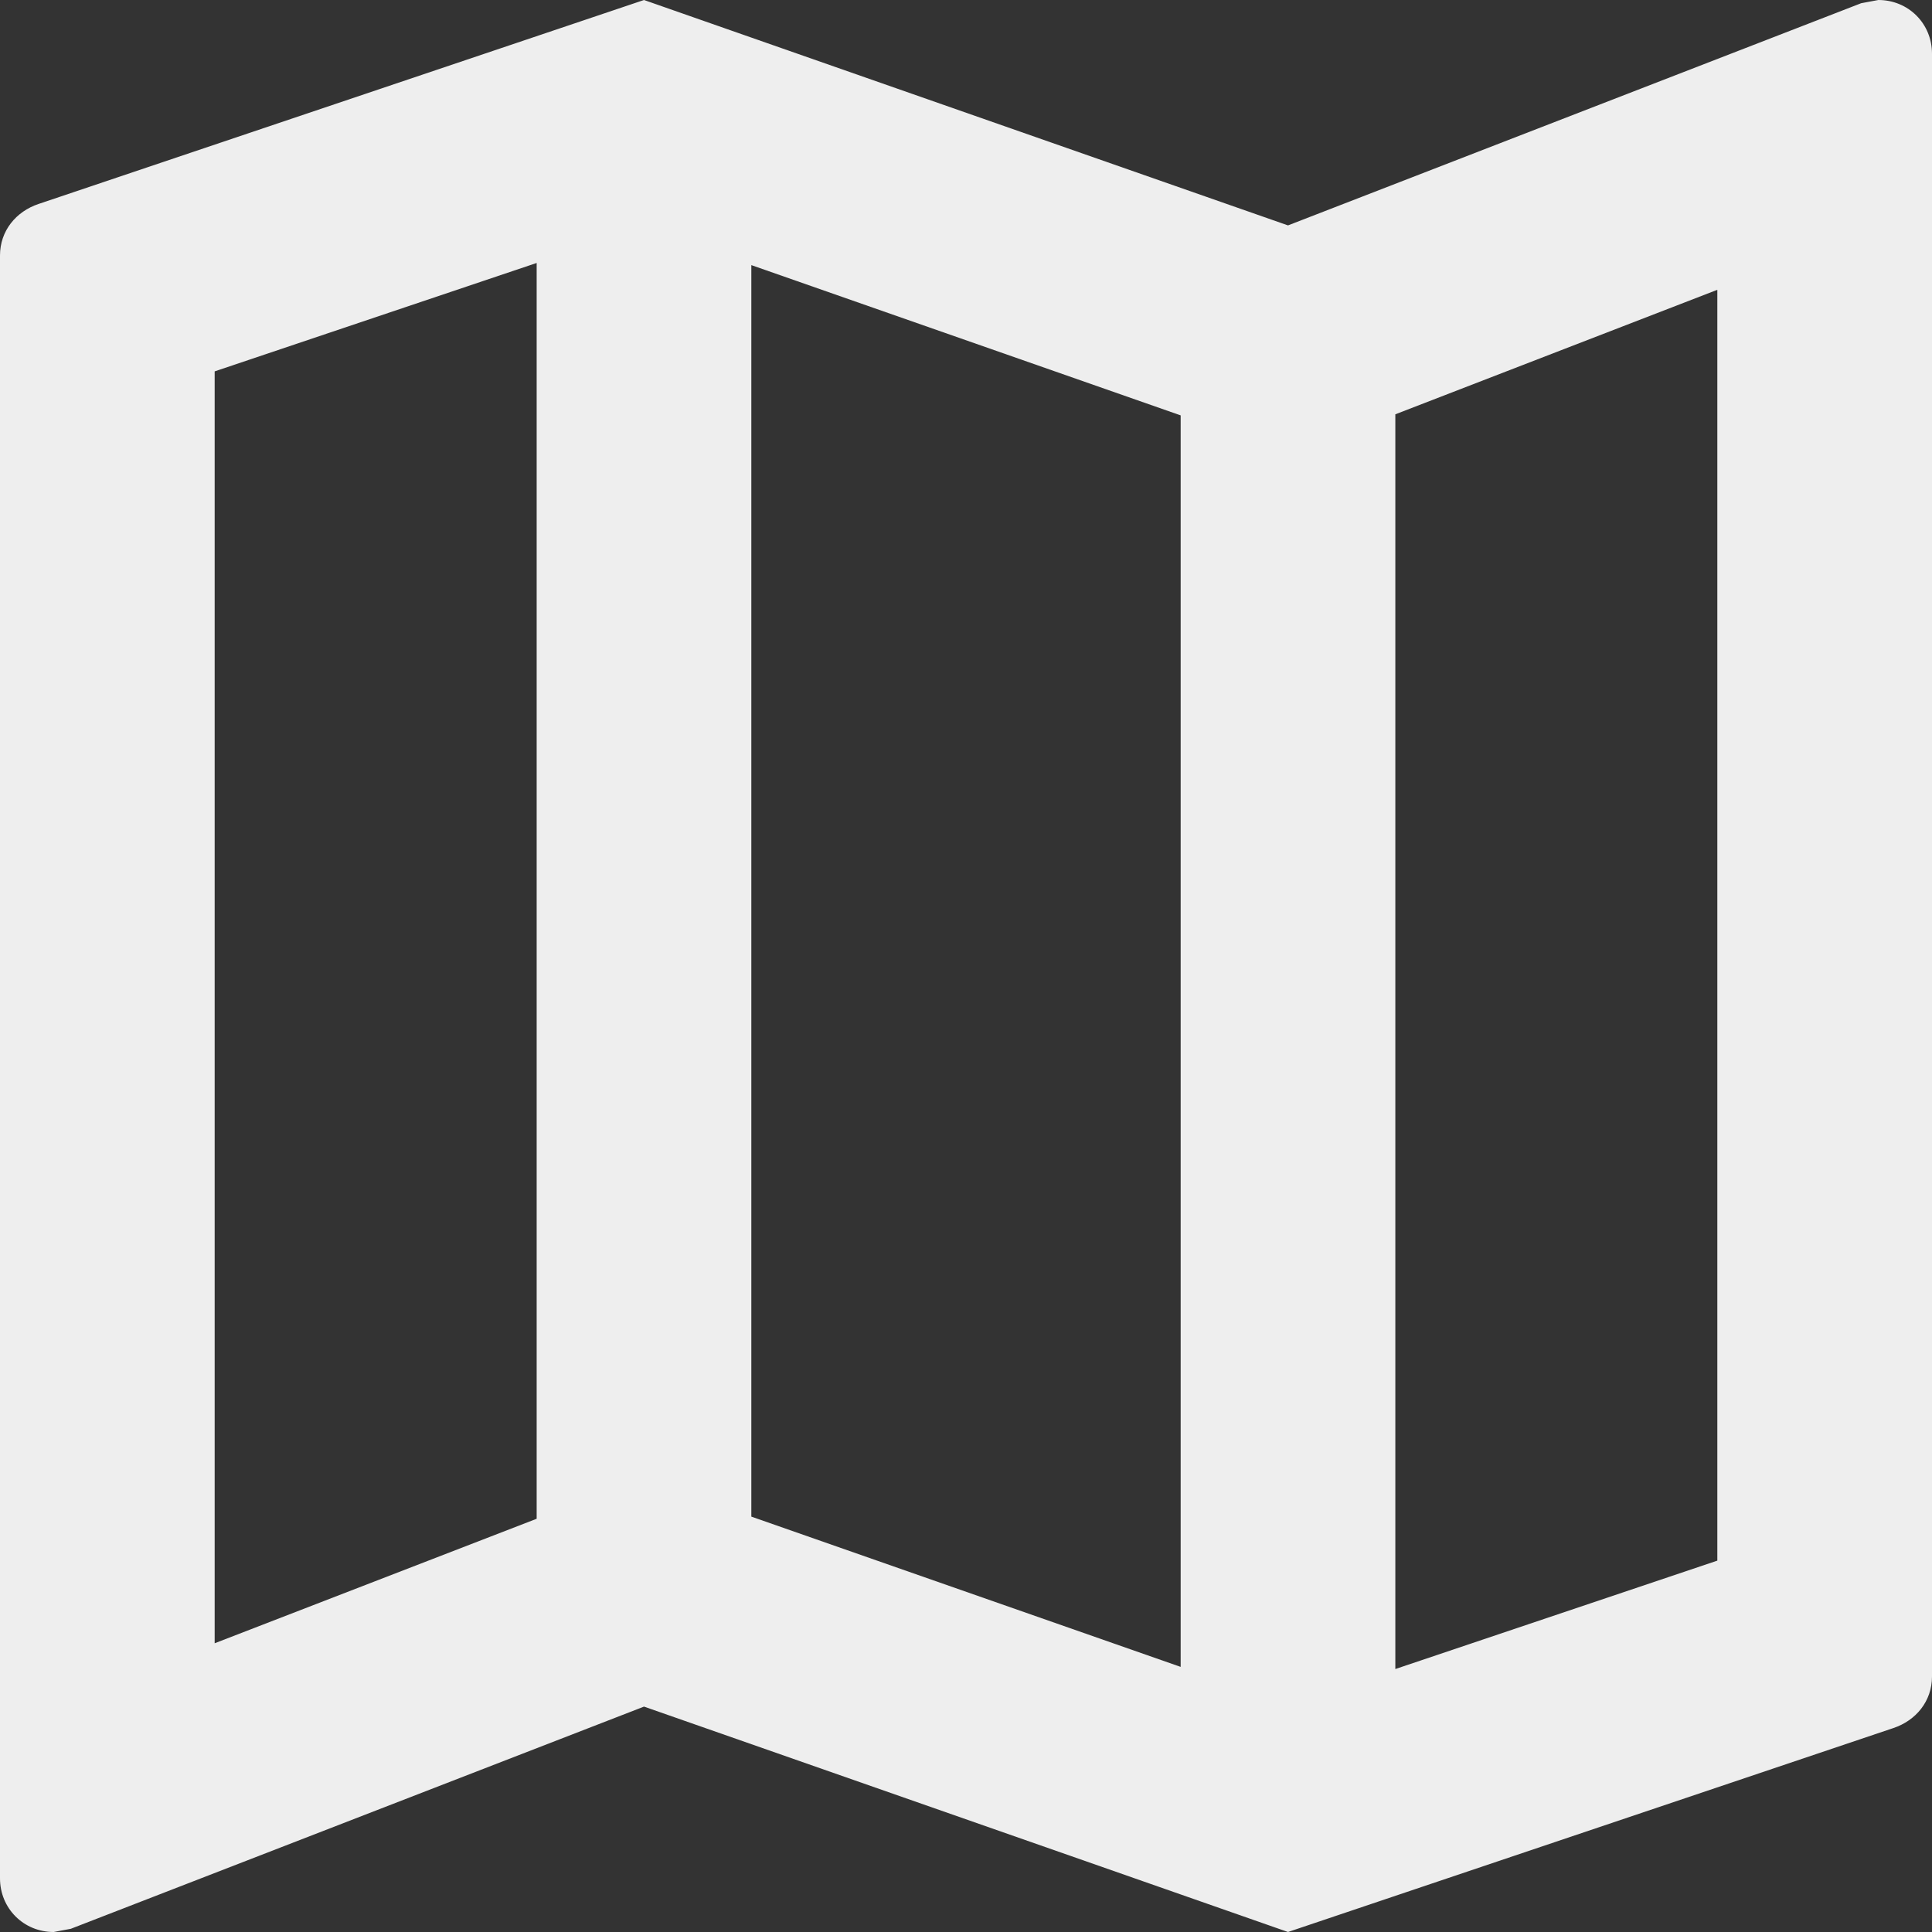 <svg width="18px" height="18px" viewBox="0 0 18 18" version="1.1" xmlns="http://www.w3.org/2000/svg" >

    <rect x="0" y="0" width="18" height="18" fill="#333333" stroke="none"/>

    <g id="Page-1" stroke="none" stroke-width="1" fill="none" fill-rule="evenodd">
        <g id="Add-new-Route" transform="translate(-127, -324)">
            <g id="map-24px" transform="translate(124, 321)">
                <polygon id="Path" points="0 0 24 0 24 24 0 24"></polygon>
                <path d="M20.5,3 L20.34,3.03 L15,5.1 L9,3 L3.36,4.9 C3.15,4.97 3,5.15 3,5.38 L3,20.5 C3,20.78 3.22,21 3.5,21 L3.66,20.97 L9,18.9 L15,21 L20.64,19.1 C20.85,19.03 21,18.85 21,18.62 L21,3.5 C21,3.22 20.78,3 20.5,3 Z M10,5.47 L14,6.87 L14,18.53 L10,17.13 L10,5.47 Z M5,6.46 L8,5.45 L8,17.15 L5,18.31 L5,6.46 Z M19,17.54 L16,18.55 L16,6.86 L19,5.7 L19,17.54 Z" id="Shape" fill="#eee" fill-rule="nonzero"></path>
            </g>
        </g>
    </g>
</svg>